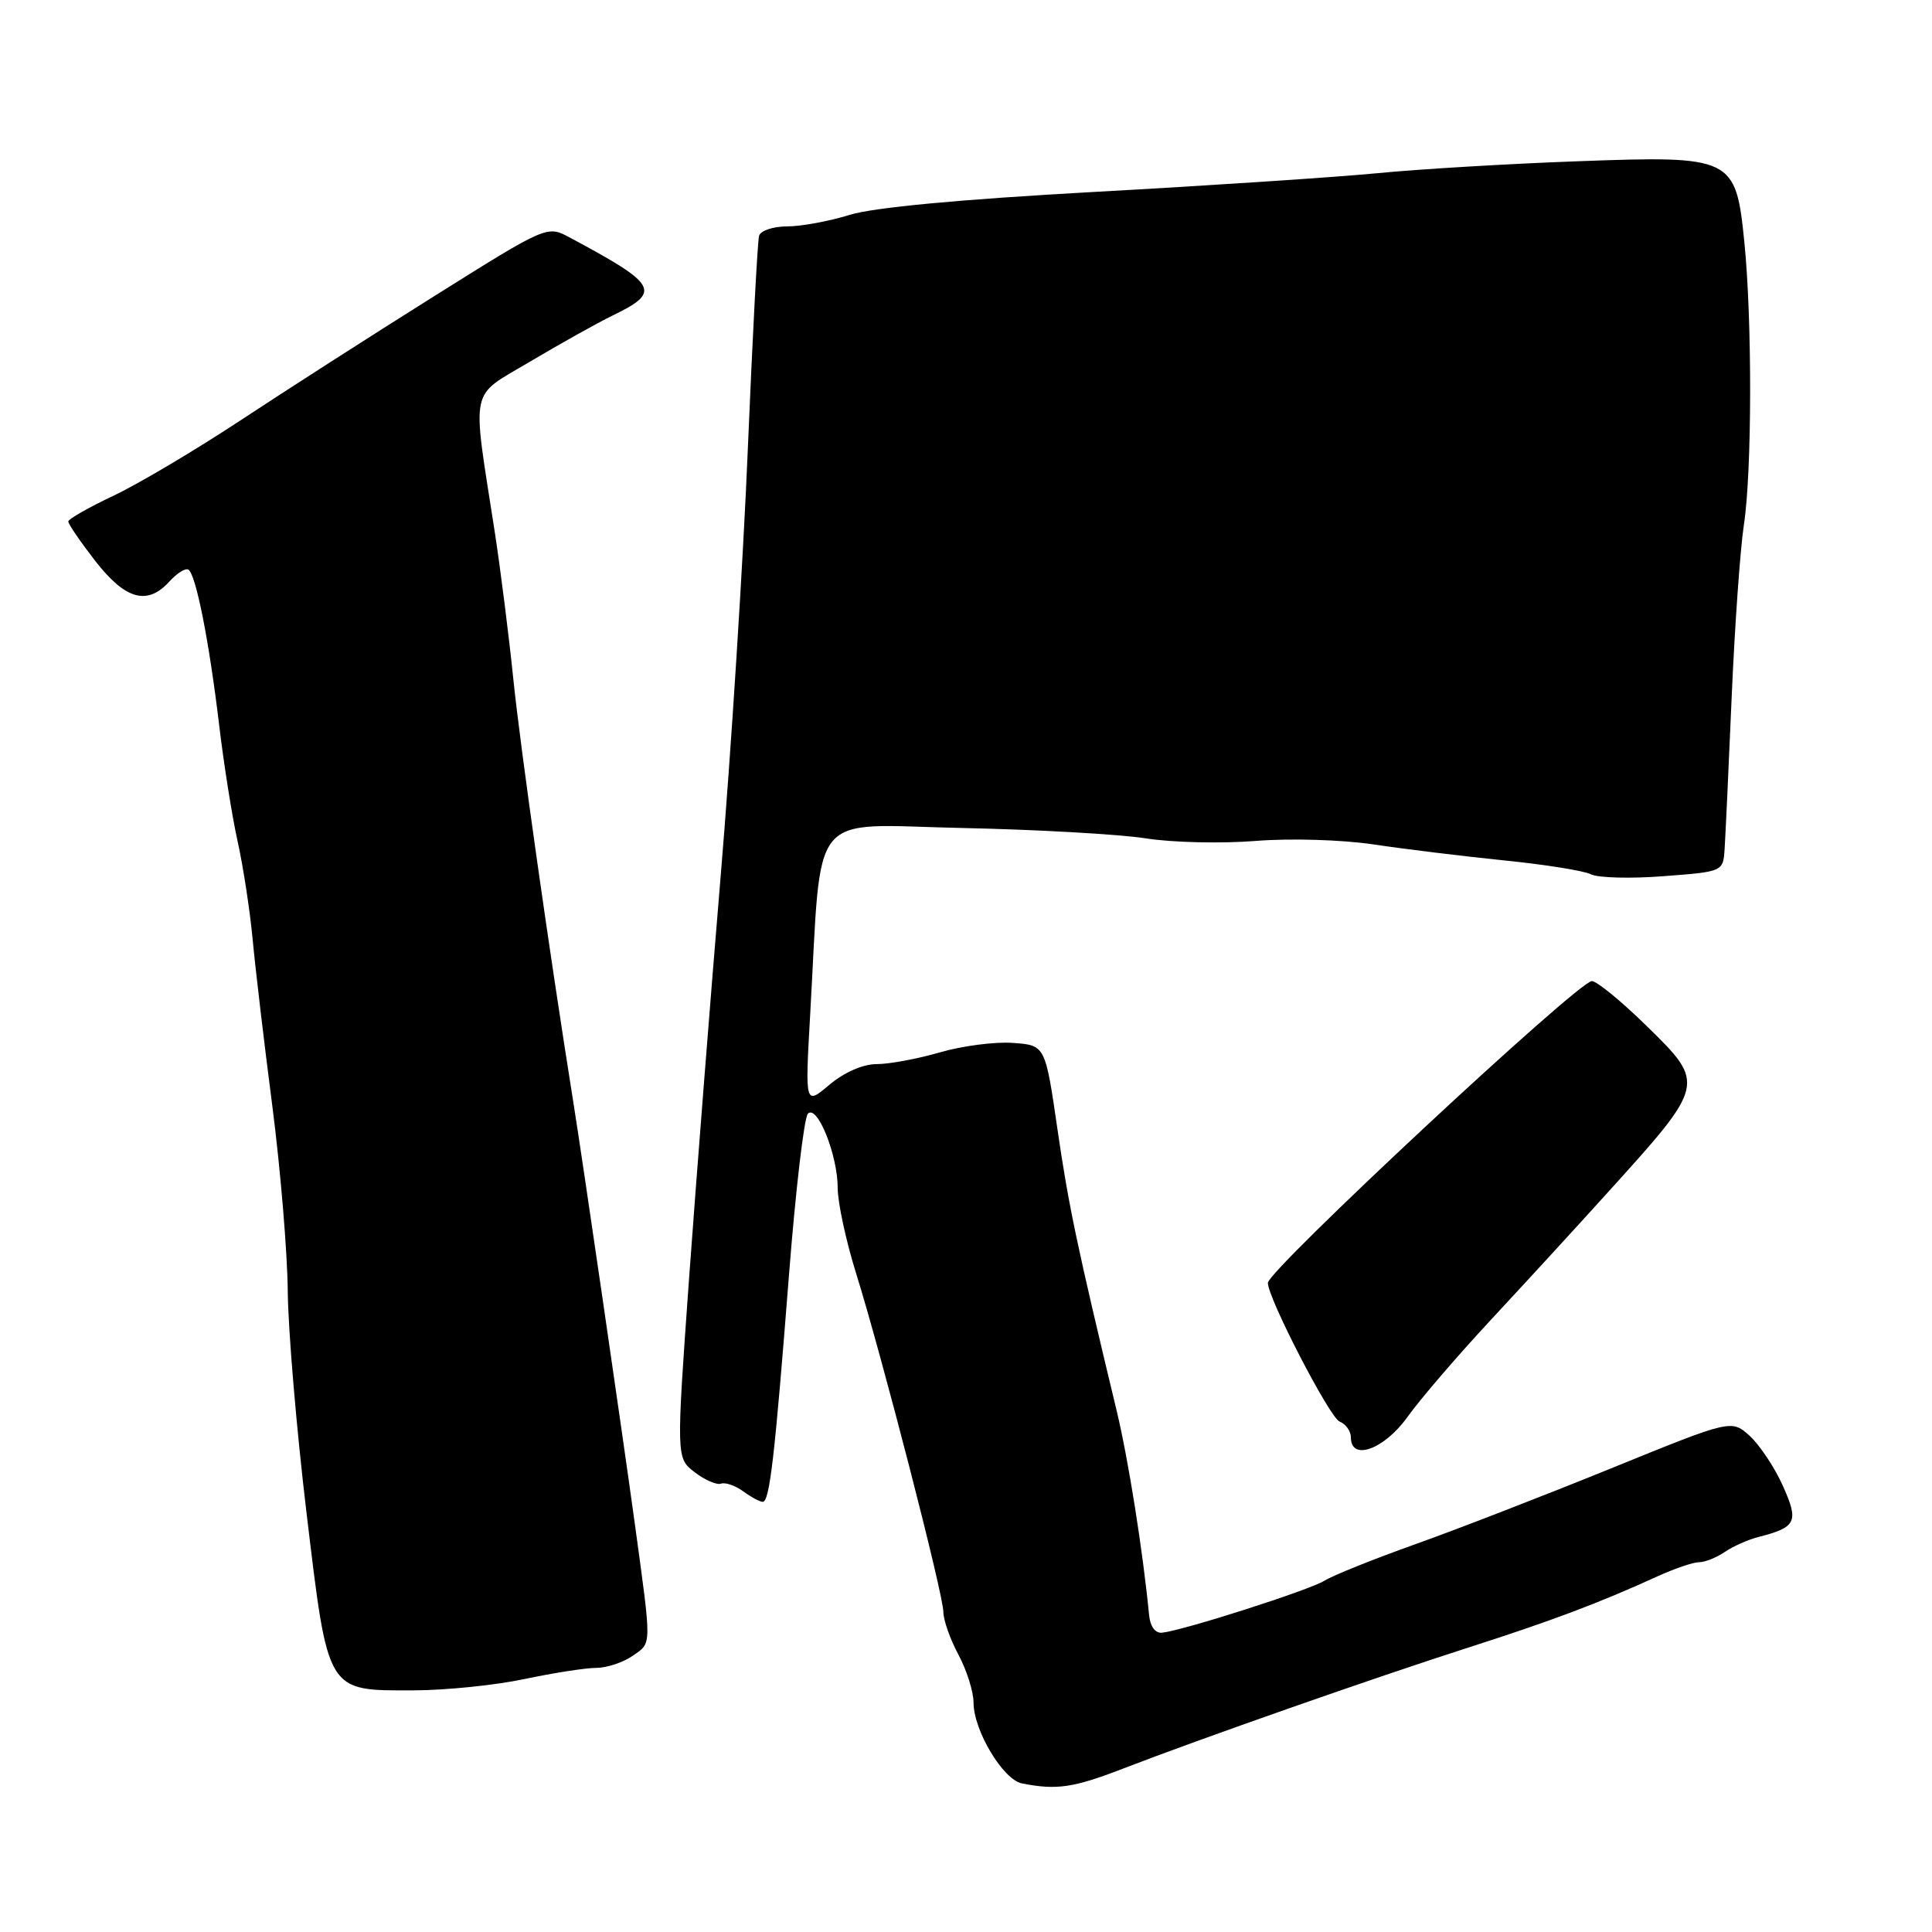 <?xml version="1.0" encoding="UTF-8" standalone="no"?>
<!DOCTYPE svg PUBLIC "-//W3C//DTD SVG 1.1//EN" "http://www.w3.org/Graphics/SVG/1.1/DTD/svg11.dtd" >
<svg xmlns="http://www.w3.org/2000/svg" xmlns:xlink="http://www.w3.org/1999/xlink" version="1.1" viewBox="0 0 256 256">
 <g >
 <path fill="currentColor"
d=" M 148.73 234.38 C 159.03 230.40 182.19 222.28 194.50 218.33 C 205.53 214.80 211.96 212.38 219.61 208.88 C 221.87 207.85 224.36 207.00 225.14 207.00 C 225.92 207.00 227.44 206.39 228.53 205.65 C 229.61 204.91 231.62 204.01 233.00 203.66 C 238.04 202.37 238.38 201.65 236.24 196.88 C 235.16 194.47 233.19 191.50 231.86 190.28 C 229.44 188.07 229.44 188.07 213.47 194.57 C 204.69 198.14 193.00 202.67 187.50 204.63 C 182.00 206.59 176.60 208.76 175.50 209.45 C 173.52 210.69 156.88 216.02 154.00 216.34 C 153.08 216.44 152.41 215.54 152.26 214.00 C 151.44 205.54 149.53 193.47 147.98 187.00 C 142.70 165.05 141.58 159.70 140.11 149.57 C 138.50 138.50 138.50 138.50 134.21 138.19 C 131.85 138.02 127.51 138.58 124.56 139.44 C 121.61 140.30 117.83 141.00 116.17 141.00 C 114.34 141.00 111.88 142.08 109.91 143.73 C 106.67 146.46 106.67 146.46 107.35 134.48 C 108.93 106.73 106.87 109.28 127.38 109.71 C 137.35 109.92 148.35 110.54 151.84 111.09 C 155.33 111.64 161.85 111.79 166.34 111.43 C 170.98 111.06 177.74 111.26 182.00 111.89 C 186.12 112.51 193.92 113.46 199.31 114.01 C 204.71 114.55 209.89 115.38 210.81 115.85 C 211.74 116.32 216.06 116.44 220.41 116.10 C 228.32 115.50 228.32 115.50 228.52 112.50 C 228.63 110.85 229.05 101.85 229.45 92.50 C 229.85 83.15 230.58 72.80 231.08 69.50 C 232.15 62.40 232.18 42.54 231.14 32.12 C 230.00 20.80 229.61 20.61 209.00 21.37 C 199.93 21.70 188.00 22.41 182.50 22.95 C 177.00 23.48 160.12 24.60 145.00 25.43 C 127.17 26.42 115.77 27.49 112.59 28.47 C 109.89 29.31 106.16 30.00 104.31 30.00 C 102.45 30.00 100.77 30.56 100.58 31.25 C 100.38 31.94 99.71 44.65 99.09 59.50 C 98.48 74.35 96.86 99.78 95.50 116.00 C 94.14 132.22 92.26 156.23 91.31 169.34 C 89.60 193.19 89.60 193.19 92.05 195.08 C 93.40 196.11 94.97 196.80 95.54 196.59 C 96.11 196.39 97.44 196.85 98.48 197.61 C 99.53 198.38 100.69 199.00 101.06 199.00 C 101.98 199.00 102.65 193.19 104.54 169.00 C 105.42 157.72 106.55 148.08 107.05 147.57 C 108.29 146.30 111.00 153.05 111.00 157.42 C 111.00 159.33 112.09 164.41 113.43 168.70 C 116.87 179.73 125.00 211.27 125.00 213.59 C 125.00 214.66 125.90 217.21 127.00 219.26 C 128.10 221.31 129.00 224.17 129.00 225.61 C 129.00 229.29 132.91 235.82 135.41 236.31 C 139.99 237.22 142.23 236.89 148.73 234.38 Z  M 69.50 222.48 C 73.35 221.67 77.64 221.00 79.03 221.00 C 80.42 221.00 82.60 220.27 83.87 219.38 C 86.38 217.62 86.37 218.38 84.13 202.00 C 82.52 190.25 77.12 153.20 75.96 146.00 C 72.75 125.87 68.96 99.15 68.02 90.00 C 67.43 84.22 66.32 75.45 65.56 70.50 C 62.51 50.77 62.09 52.77 70.28 47.89 C 74.25 45.53 79.16 42.79 81.19 41.80 C 87.69 38.65 87.18 37.73 75.49 31.47 C 72.49 29.86 72.49 29.86 57.49 39.27 C 49.25 44.44 37.68 51.86 31.79 55.75 C 25.89 59.64 18.38 64.10 15.09 65.66 C 11.79 67.22 9.08 68.76 9.05 69.09 C 9.02 69.41 10.64 71.77 12.63 74.34 C 16.65 79.49 19.53 80.28 22.48 77.02 C 23.46 75.94 24.58 75.24 24.96 75.48 C 25.96 76.09 27.71 84.95 29.03 96.00 C 29.65 101.22 30.75 108.20 31.49 111.50 C 32.22 114.80 33.12 120.65 33.48 124.50 C 33.84 128.35 35.01 138.29 36.09 146.60 C 37.16 154.90 38.08 165.93 38.13 171.10 C 38.18 176.27 39.30 189.50 40.62 200.50 C 43.50 224.48 43.21 224.01 54.86 223.98 C 59.06 223.97 65.65 223.30 69.50 222.48 Z  M 186.50 187.75 C 188.15 185.44 193.10 179.67 197.50 174.94 C 201.90 170.21 208.86 162.63 212.96 158.09 C 226.06 143.62 226.05 143.64 218.15 135.91 C 214.83 132.66 211.58 130.00 210.93 130.00 C 209.14 130.00 168.00 168.32 168.00 169.99 C 168.00 172.01 176.20 187.86 177.50 188.36 C 178.32 188.68 179.00 189.63 179.00 190.47 C 179.00 193.66 183.43 192.05 186.50 187.75 Z "/>
</g>
</svg>